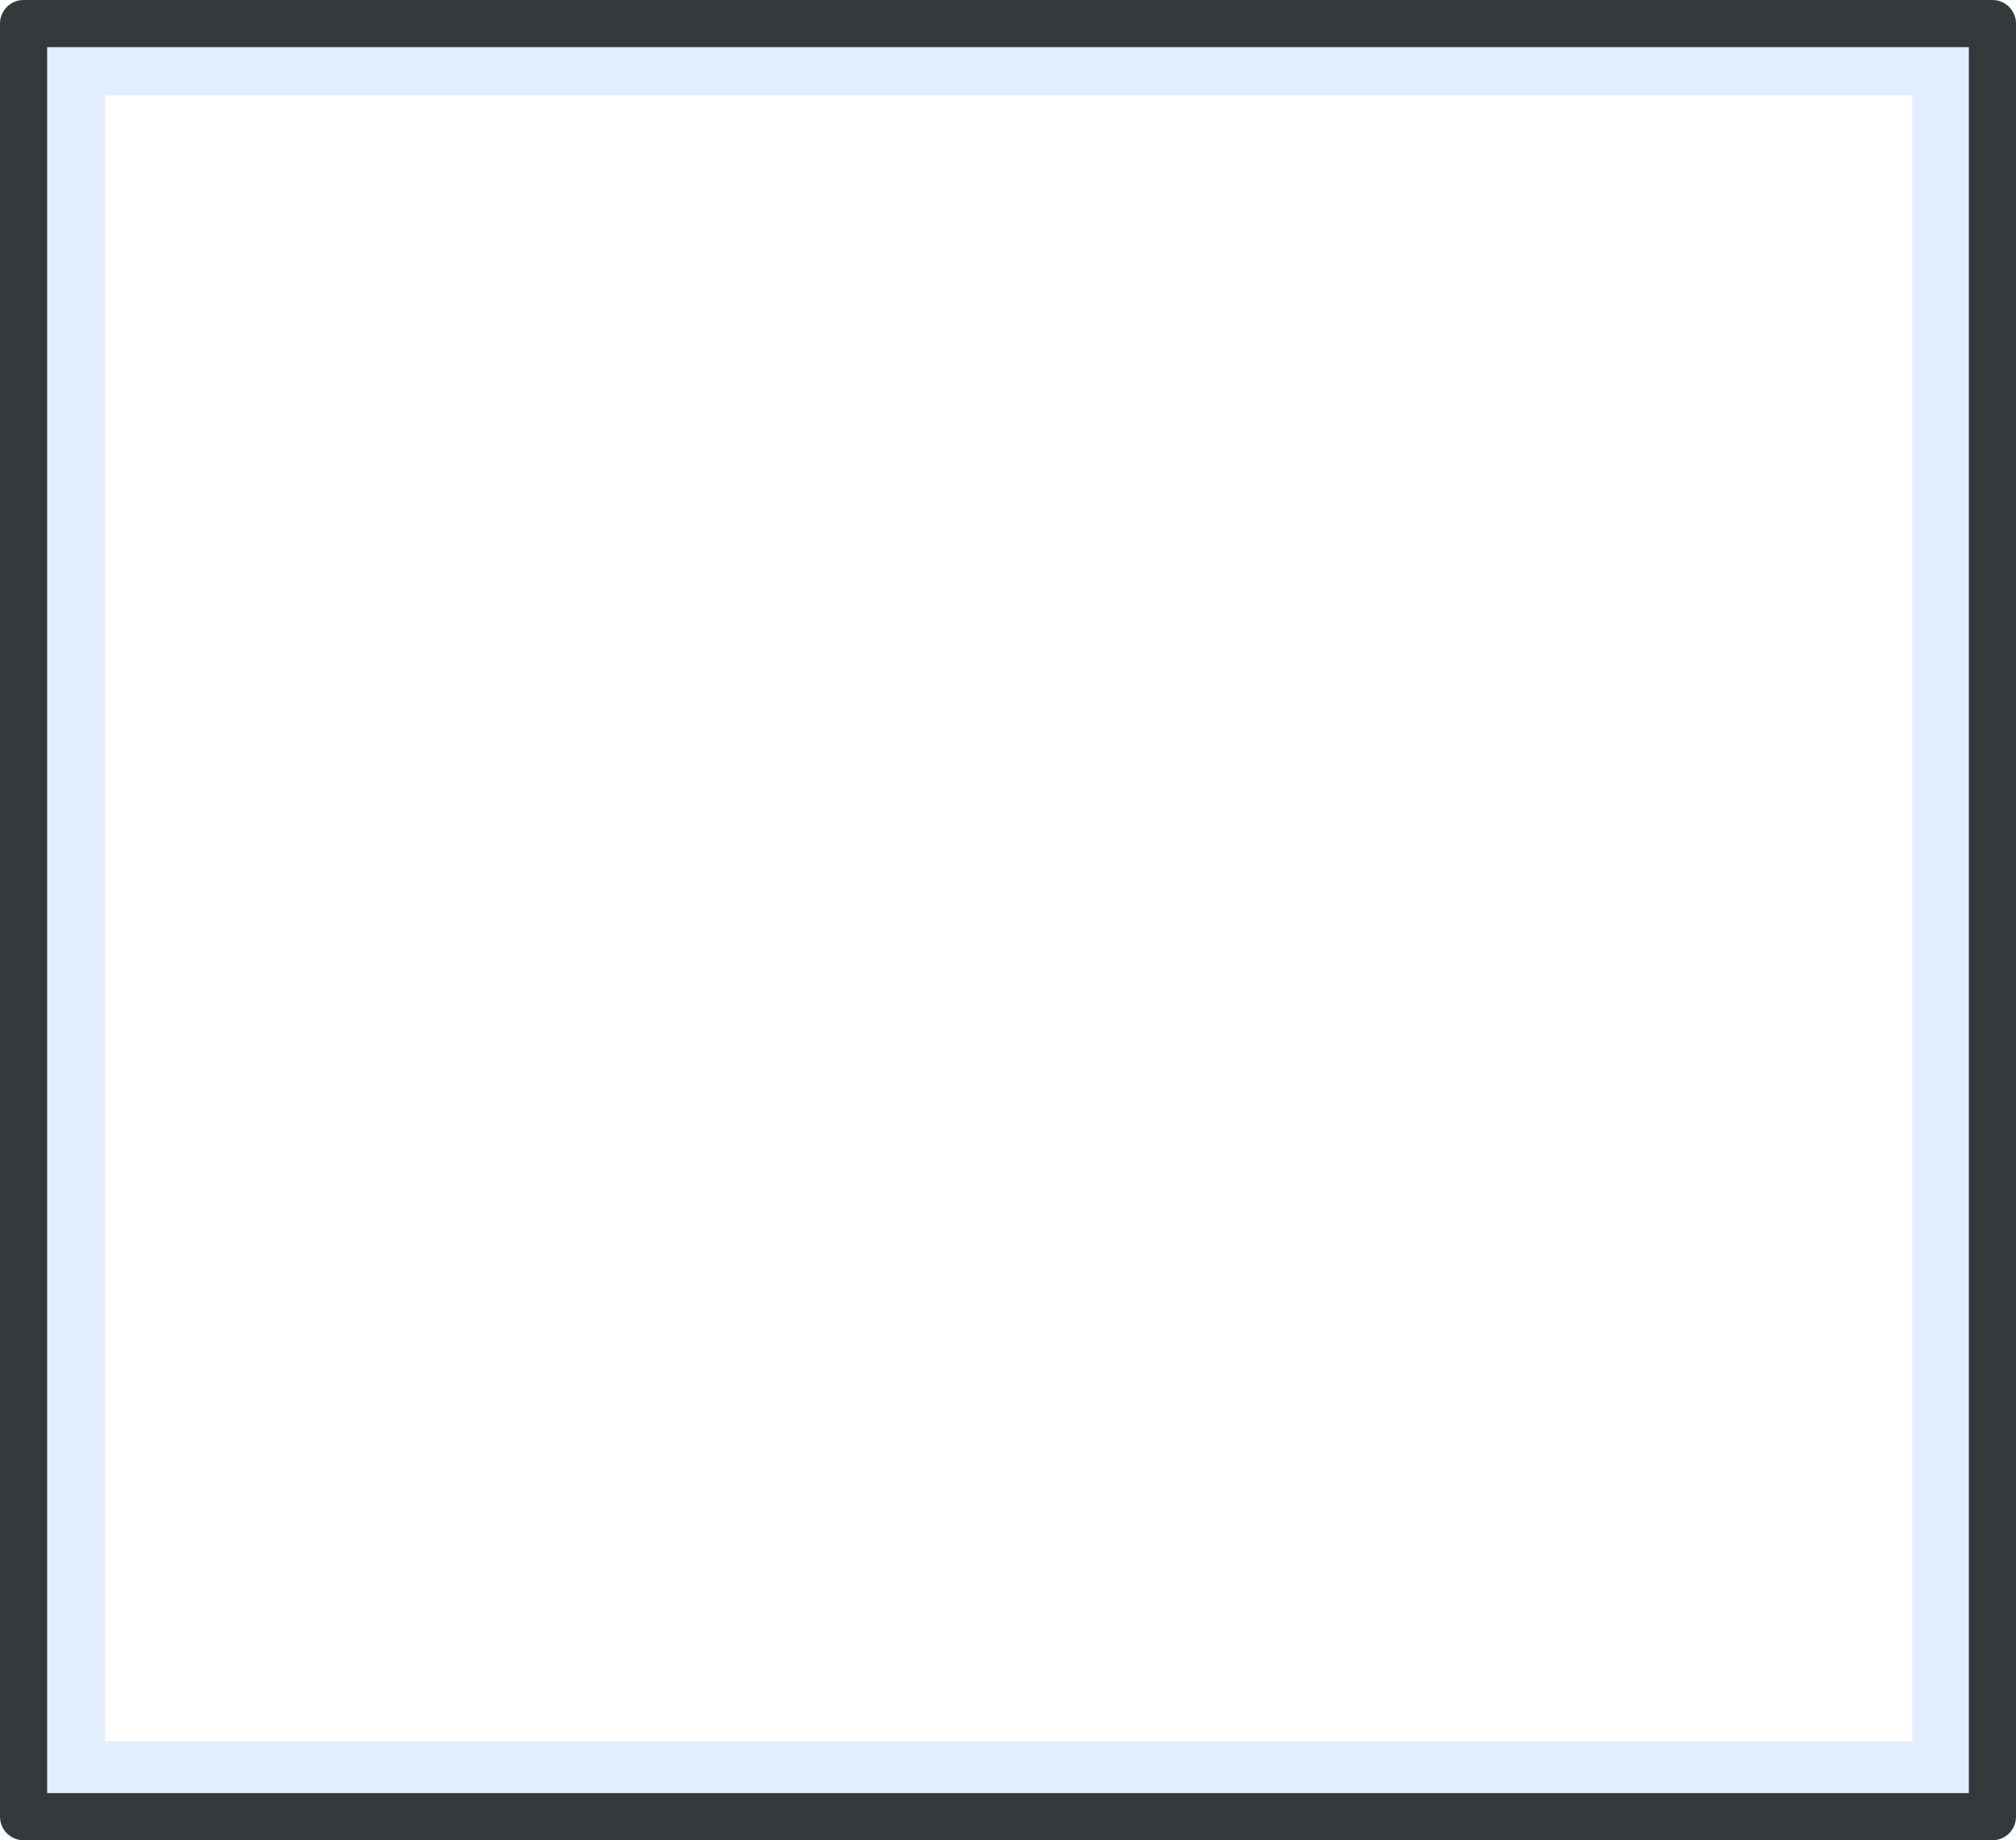 <?xml version="1.0" encoding="UTF-8" standalone="no"?>
<svg xmlns:xlink="http://www.w3.org/1999/xlink" height="78.1px" width="85.55px" xmlns="http://www.w3.org/2000/svg">
  <g transform="matrix(1.0, 0.0, 0.0, 1.0, 42.8, 39.05)">
    <path d="M-41.8 -38.05 L41.75 -38.05 41.75 38.05 -41.8 38.05 -41.8 -38.05 M-38.35 -35.0 L-38.35 34.85 38.35 34.85 38.35 -35.0 -38.35 -35.0" fill="#c6ddfc" fill-opacity="0.502" fill-rule="evenodd" stroke="none"/>
    <path d="M-41.8 -38.05 L41.75 -38.05 41.75 38.05 -41.8 38.05 -41.8 -38.05 Z" fill="none" stroke="#35393c" stroke-linecap="round" stroke-linejoin="round" stroke-width="2.0"/>
  </g>
</svg>

